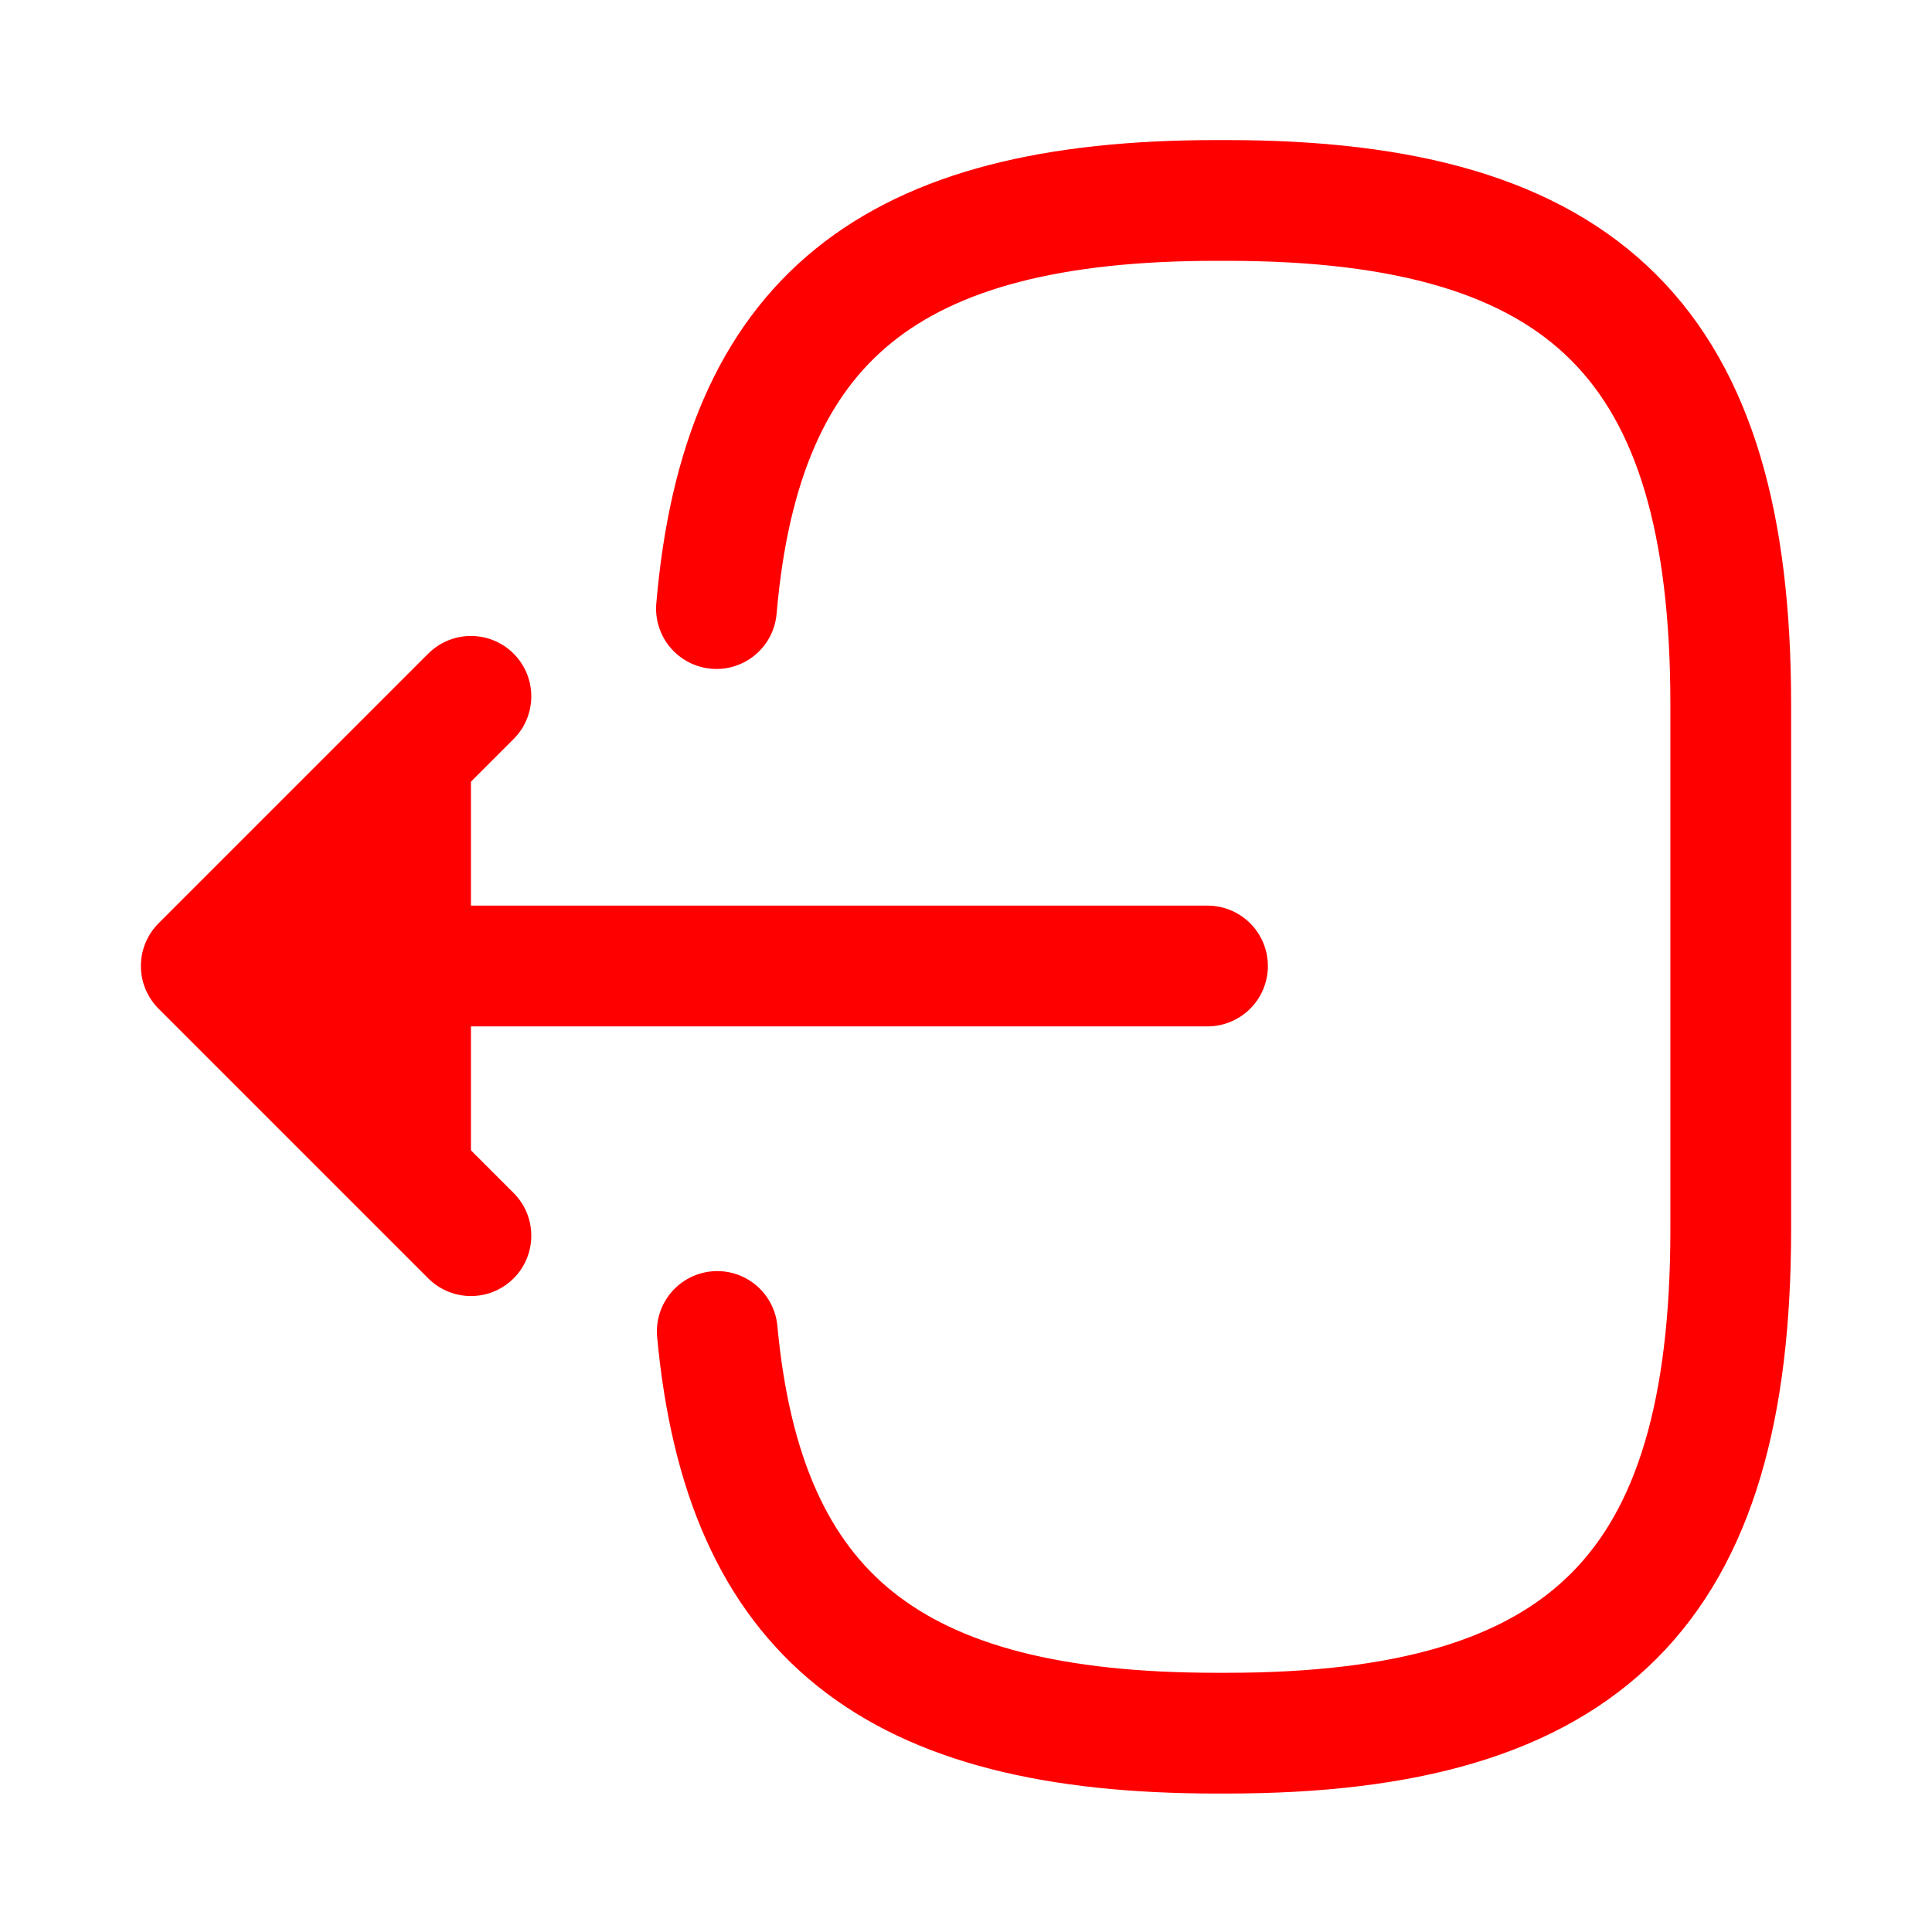 <svg xmlns="http://www.w3.org/2000/svg" width="24" height="24" fill="none"><path stroke="red" stroke-linecap="round" stroke-linejoin="round" stroke-width="1.5" d="M8.9 7.56c.31-3.6 2.16-5.07 6.21-5.07h.13c4.47 0 6.26 1.79 6.26 6.26v6.52c0 4.47-1.79 6.26-6.26 6.26h-.13c-4.02 0-5.87-1.45-6.2-4.99M15 12H3.62"/><path fill="red" d="M5.85 8.65 2.5 12l3.35 3.35"/><path stroke="red" stroke-linecap="round" stroke-linejoin="round" stroke-width="1.5" d="M5.85 8.65 2.5 12l3.35 3.35"/></svg>